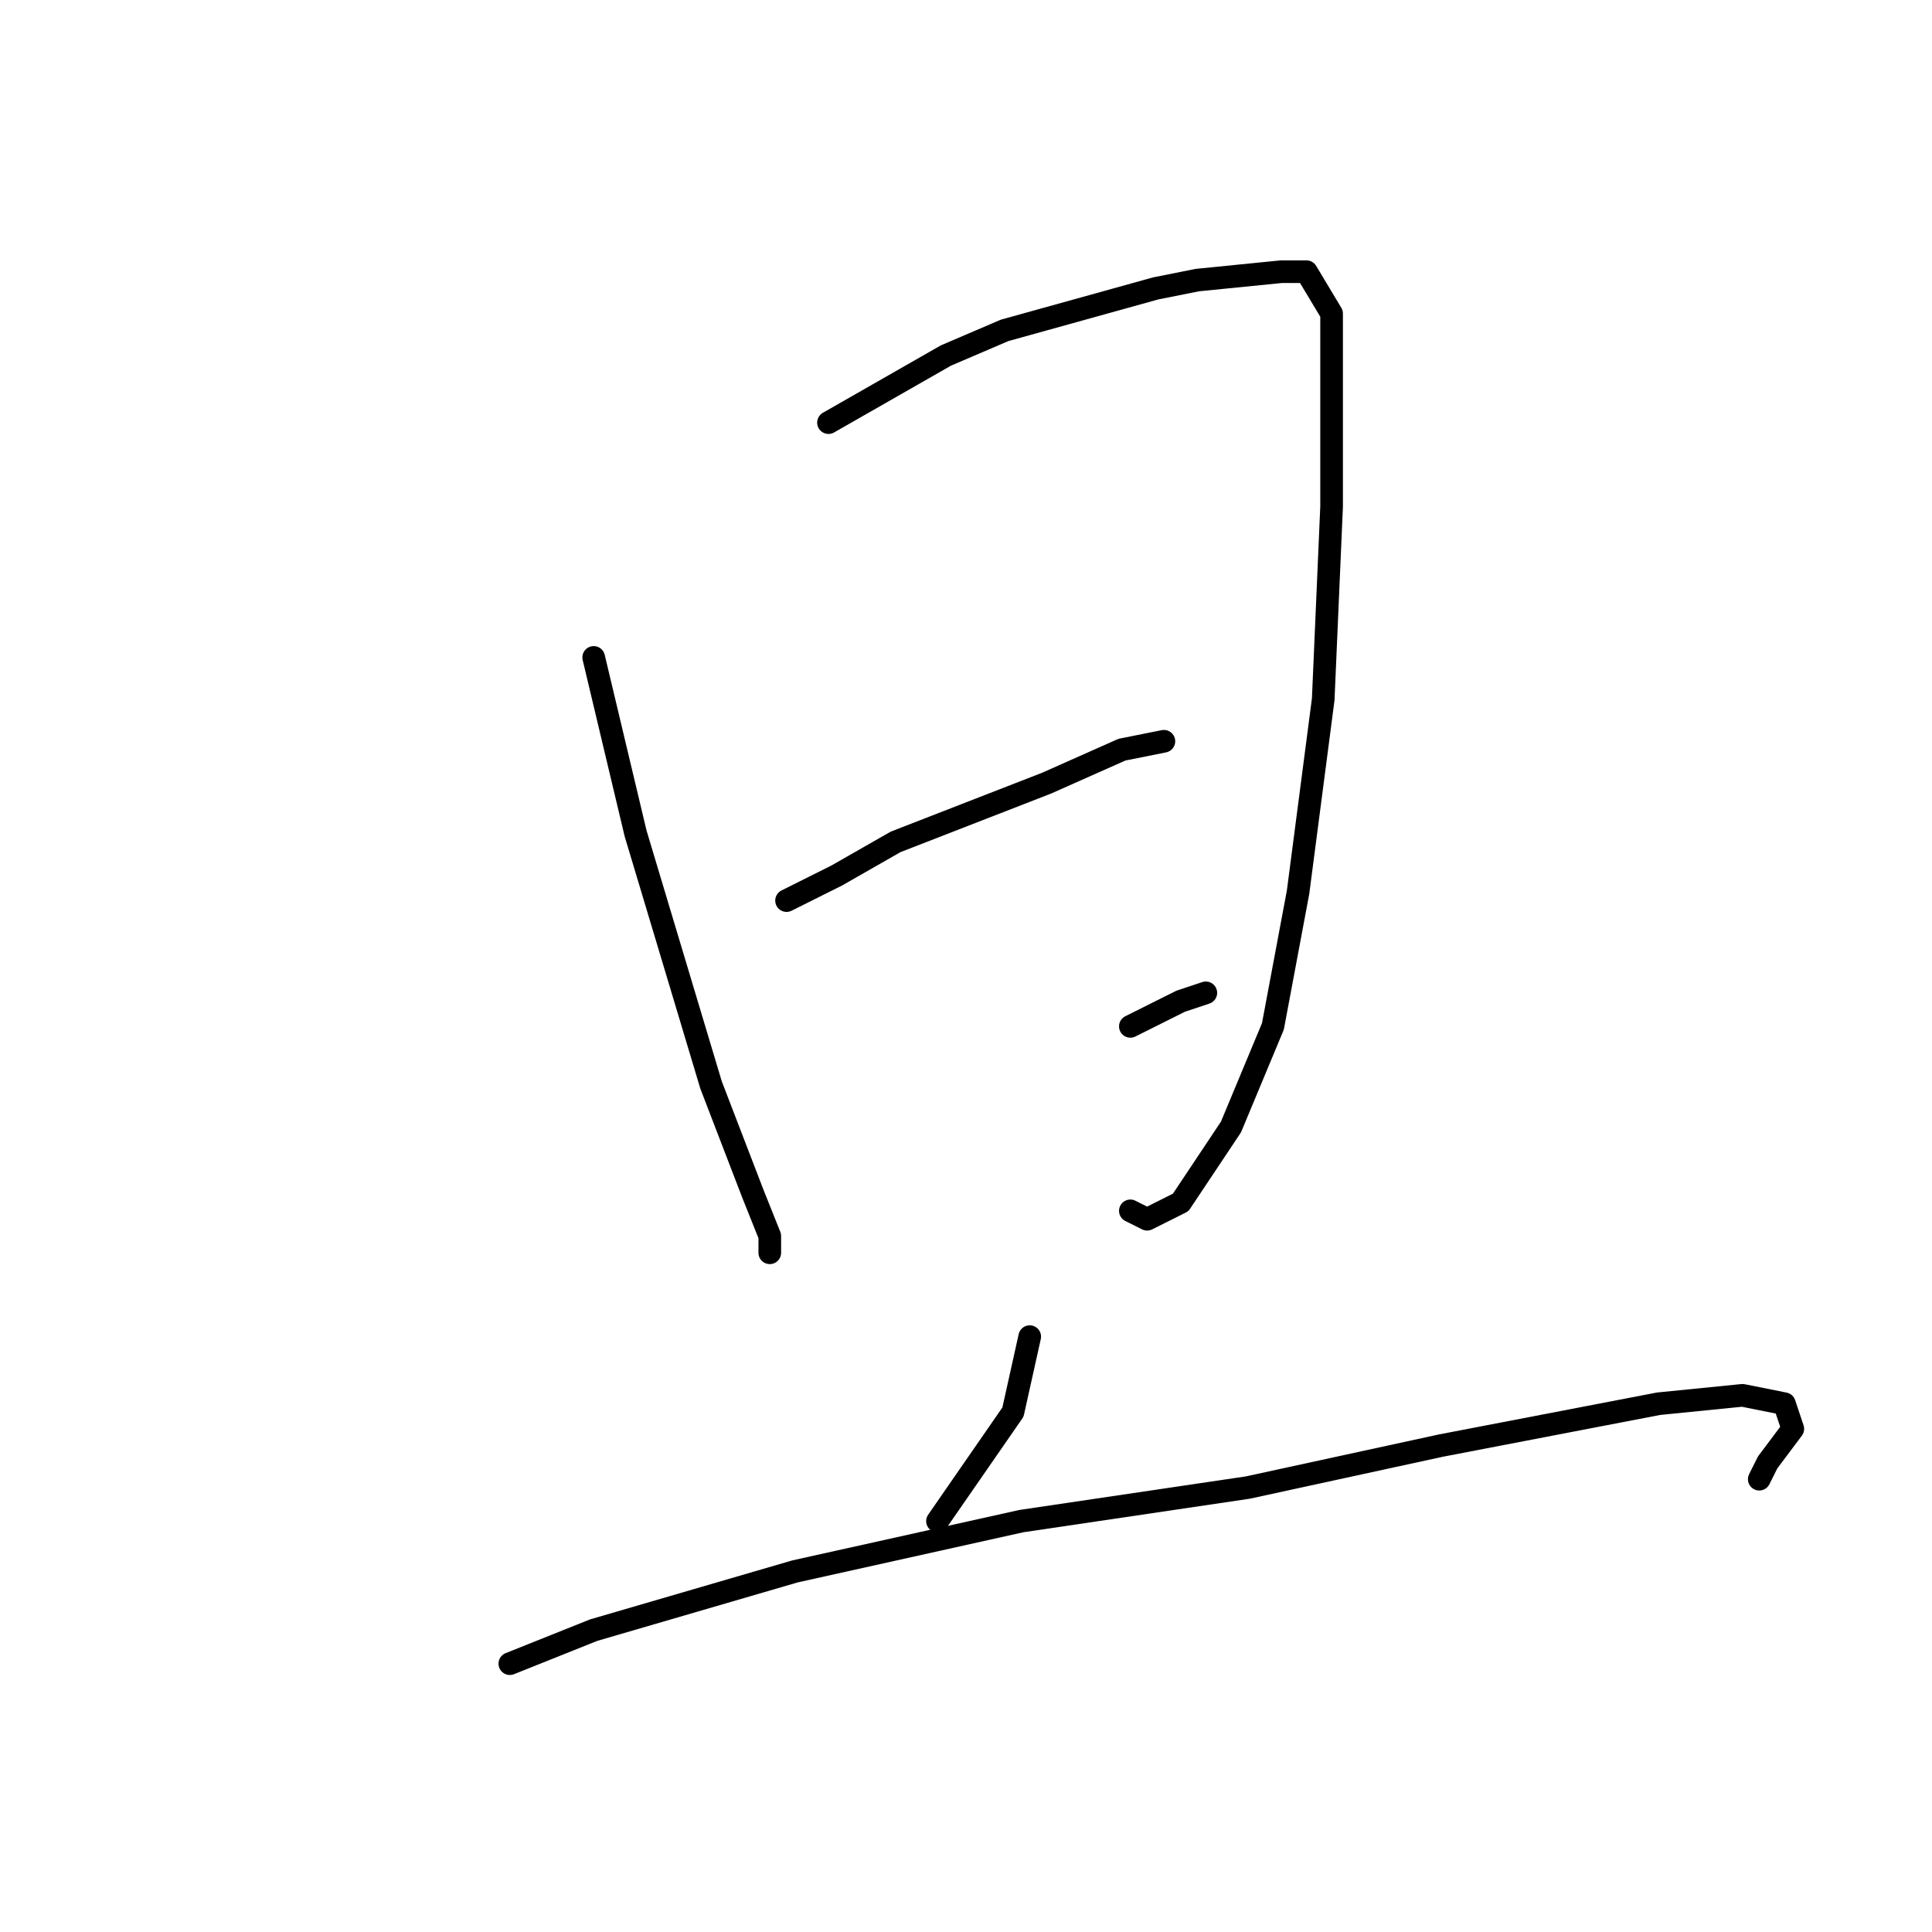 <?xml version="1.0" standalone="no"?>
    <svg width="256" height="256" xmlns="http://www.w3.org/2000/svg" version="1.1">
    <polyline stroke="black" stroke-width="3" stroke-linecap="round" fill="transparent" stroke-linejoin="round" points="78.667 87.111 84.222 110.444 87.556 121.556 94.222 143.778 99.778 158.222 102 163.778 102 166 102 166 " />
        <polyline stroke="black" stroke-width="3" stroke-linecap="round" fill="transparent" stroke-linejoin="round" points="109.778 56 125.333 47.111 133.111 43.778 153.111 38.222 158.667 37.111 169.778 36 173.111 36 176.444 41.556 176.444 67.111 175.333 92.667 172 118.222 168.667 136 163.111 149.333 156.444 159.333 152 161.556 149.778 160.444 149.778 160.444 " />
        <polyline stroke="black" stroke-width="3" stroke-linecap="round" fill="transparent" stroke-linejoin="round" points="104.222 119.333 110.889 116 118.667 111.556 138.667 103.778 148.667 99.333 154.222 98.222 154.222 98.222 " />
        <polyline stroke="black" stroke-width="3" stroke-linecap="round" fill="transparent" stroke-linejoin="round" points="149.778 136 156.444 132.667 159.778 131.556 159.778 131.556 " />
        <polyline stroke="black" stroke-width="3" stroke-linecap="round" fill="transparent" stroke-linejoin="round" points="136.444 177.111 134.222 187.111 124.222 201.556 124.222 201.556 " />
        <polyline stroke="black" stroke-width="3" stroke-linecap="round" fill="transparent" stroke-linejoin="round" points="67.556 220.444 78.667 216 105.333 208.222 135.333 201.556 165.333 197.111 190.889 191.556 219.778 186 230.889 184.889 236.444 186 237.556 189.333 234.222 193.778 233.111 196 233.111 196 " />
        </svg>